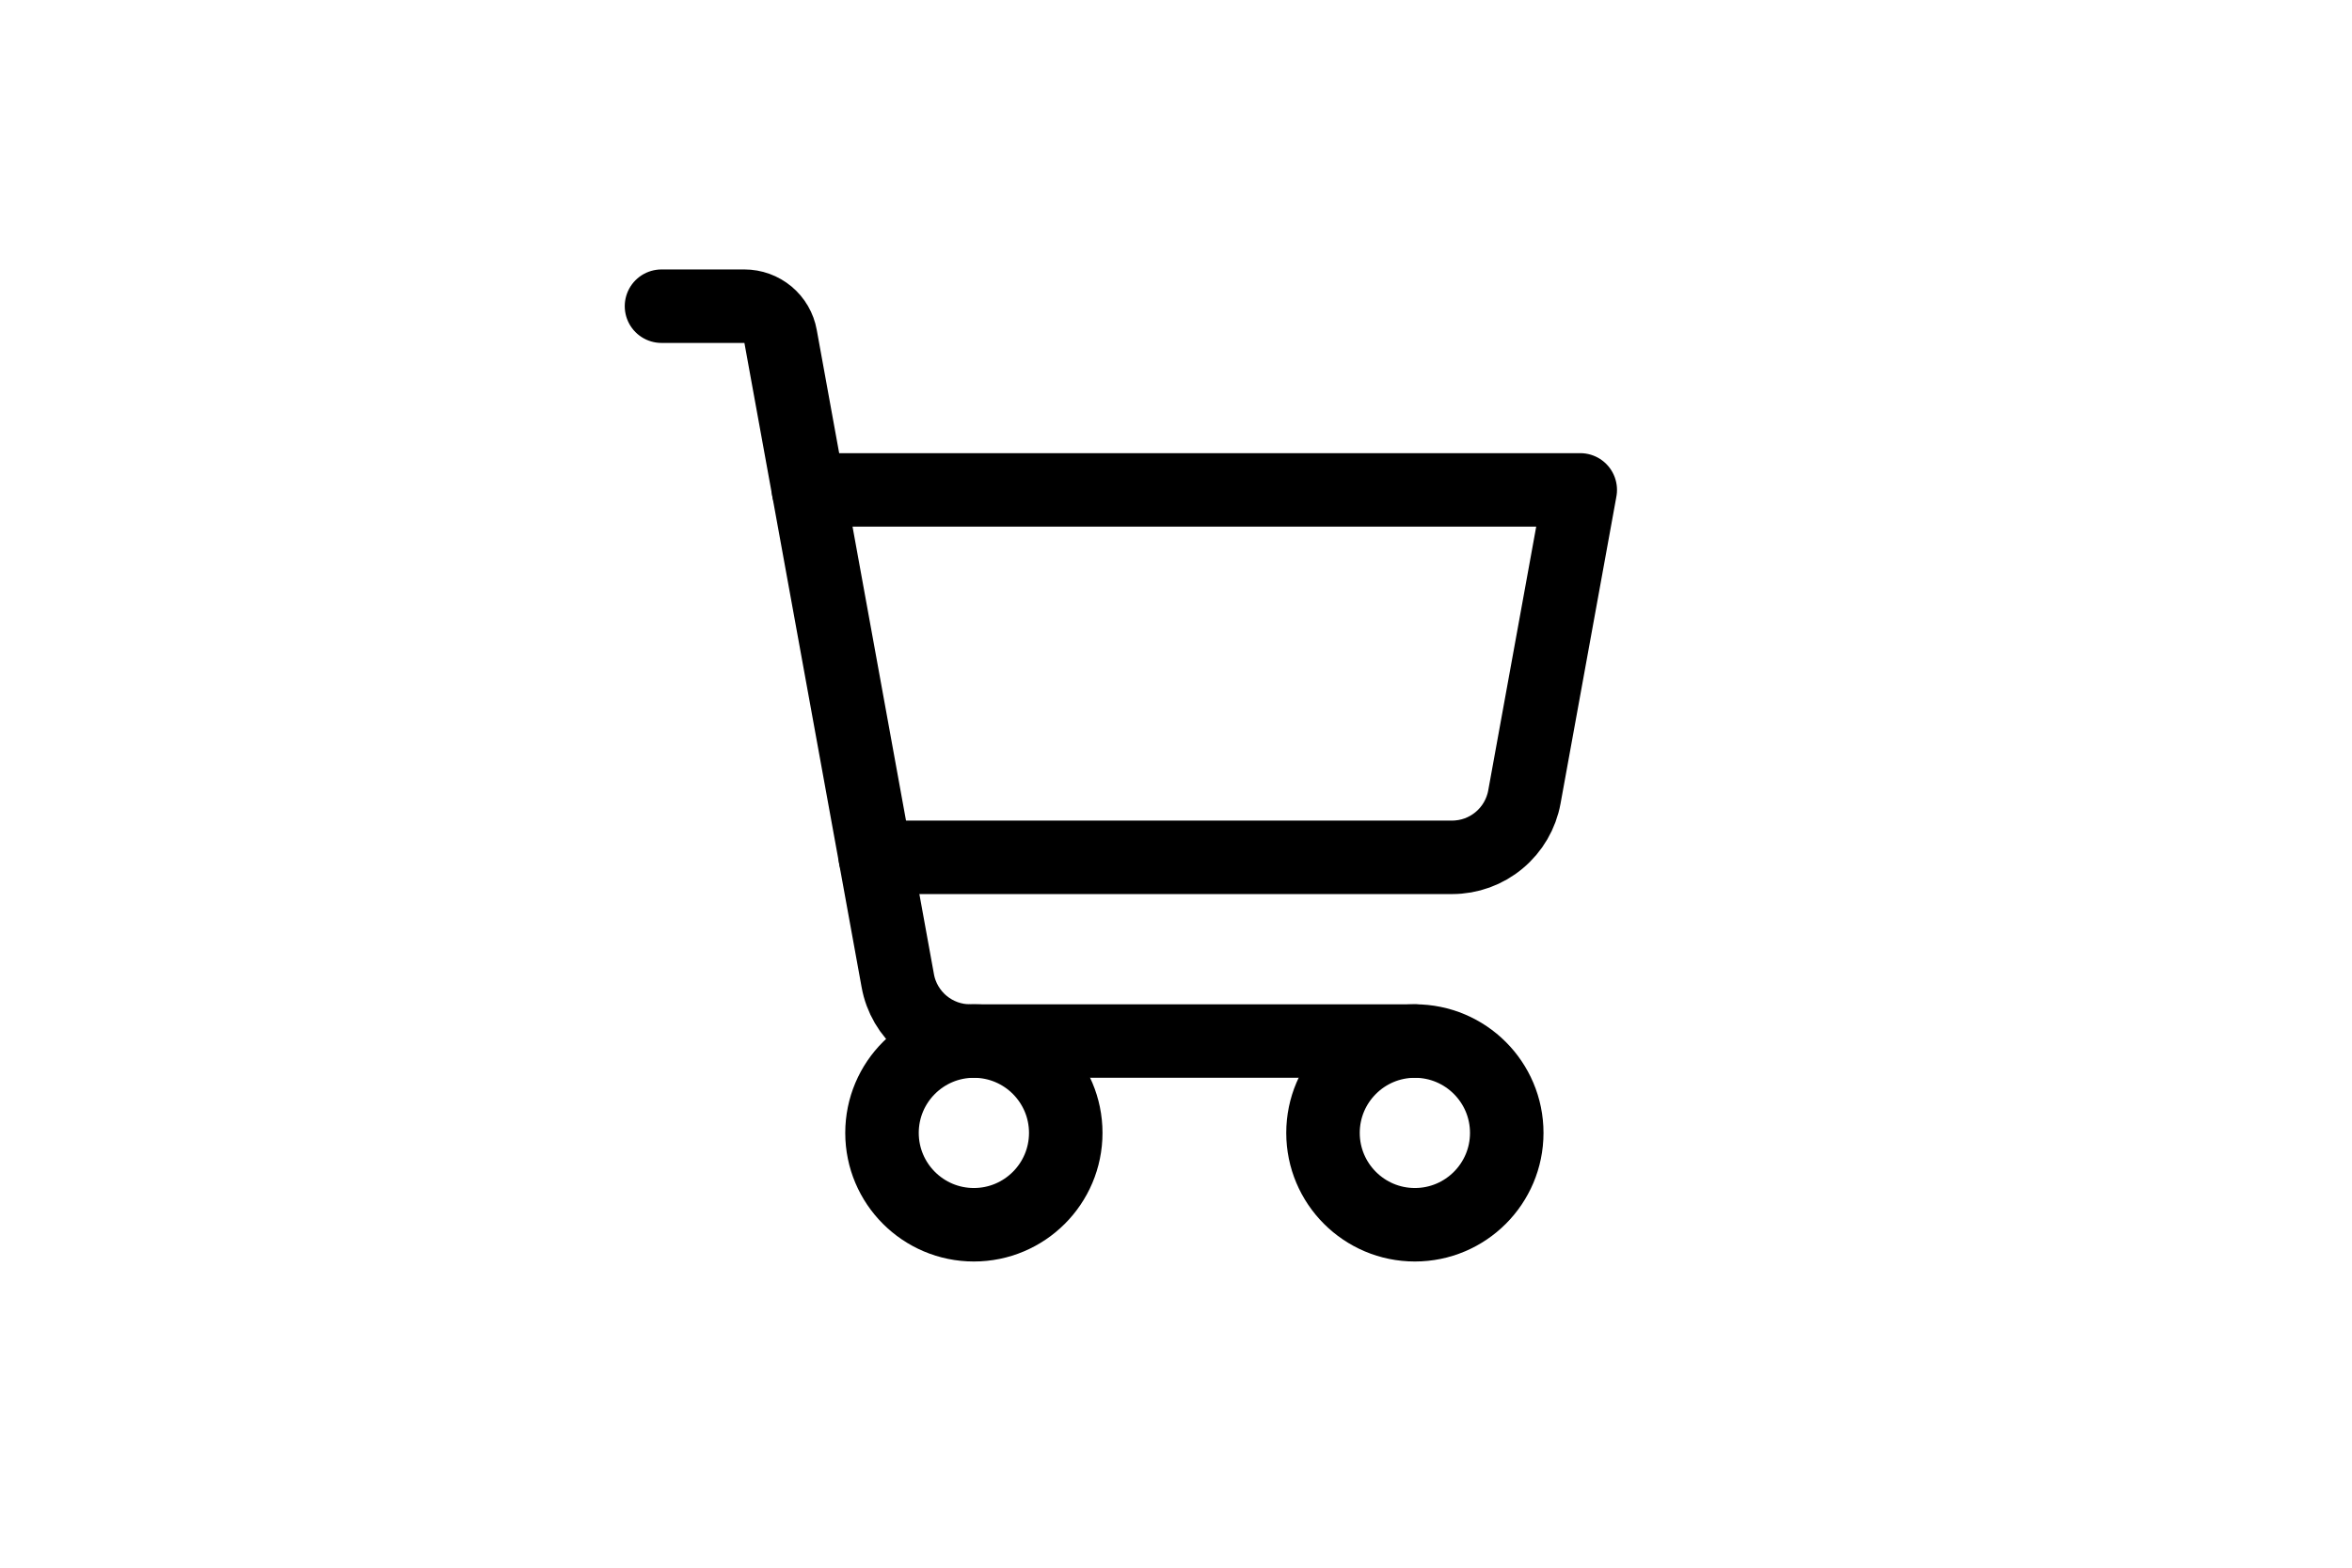 <svg width="48" height="32" viewBox="0 0 48 32" fill="none" xmlns="http://www.w3.org/2000/svg">
<path d="M28.875 21.25H19.797C19.446 21.25 19.106 21.127 18.836 20.901C18.567 20.676 18.384 20.364 18.322 20.018L15.93 6.866C15.899 6.693 15.808 6.537 15.673 6.424C15.538 6.312 15.368 6.25 15.192 6.25H13.5" stroke="black" stroke-width="1.5" stroke-linecap="round" stroke-linejoin="round"/>
<path d="M19.875 25C20.91 25 21.75 24.16 21.75 23.125C21.75 22.09 20.91 21.25 19.875 21.25C18.84 21.25 18 22.09 18 23.125C18 24.16 18.84 25 19.875 25Z" stroke="black" stroke-width="1.5" stroke-linecap="round" stroke-linejoin="round"/>
<path d="M28.875 25C29.91 25 30.75 24.16 30.75 23.125C30.75 22.09 29.91 21.25 28.875 21.25C27.84 21.25 27 22.09 27 23.125C27 24.16 27.84 25 28.875 25Z" stroke="black" stroke-width="1.5" stroke-linecap="round" stroke-linejoin="round"/>
<path d="M17.864 17.5H29.634C29.986 17.5 30.326 17.377 30.595 17.151C30.865 16.926 31.047 16.614 31.11 16.268L32.25 10H16.5" stroke="black" stroke-width="1.5" stroke-linecap="round" stroke-linejoin="round"/>
</svg>
